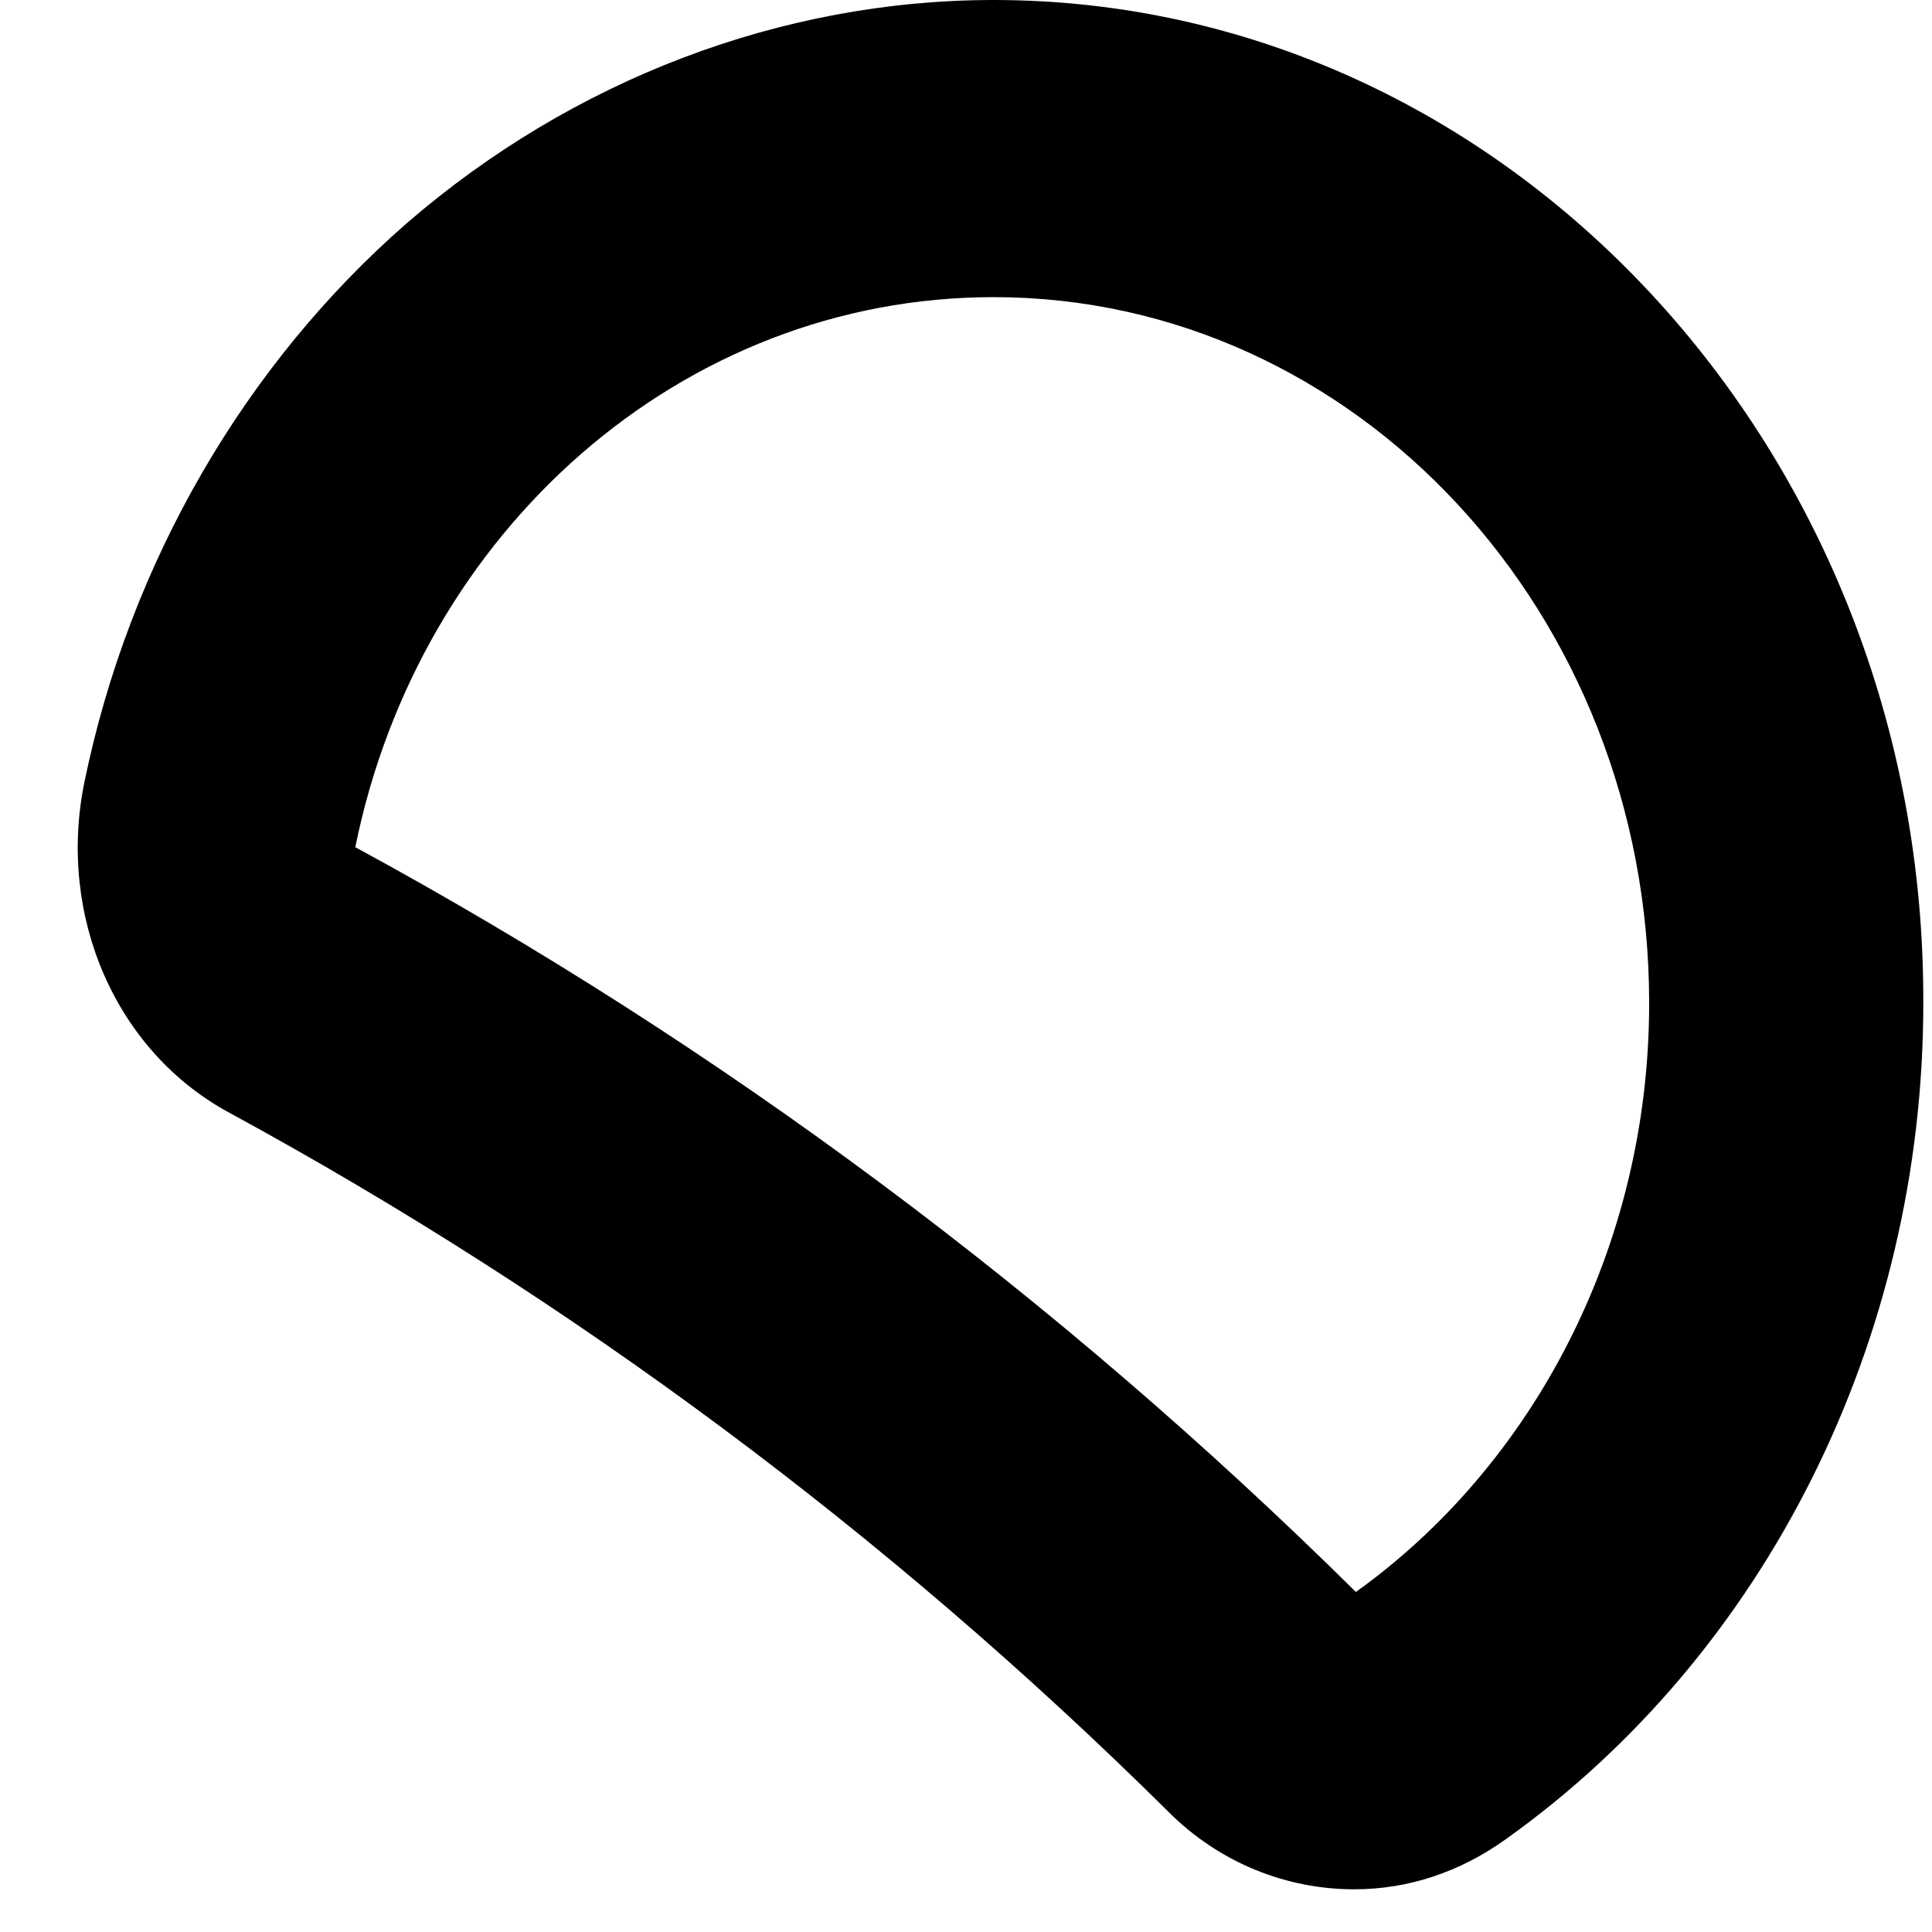 ﻿<?xml version="1.0" encoding="utf-8"?>
<svg version="1.1" xmlns:xlink="http://www.w3.org/1999/xlink" width="10px" height="10px" xmlns="http://www.w3.org/2000/svg">
  <g transform="matrix(1 0 0 1 -64 -18 )">
    <path d="M 1.839 4.385  C 2.17 2.75  3.527 1.538  5.143 1.538  C 7.018 1.538  8.536 3.173  8.536 5.192  C 8.536 6.462  7.929 7.587  7.018 8.24  C 5.473 6.712  3.732 5.413  1.839 4.385  Z M 9.955 5.192  C 9.964 2.327  7.795 0  5.143 0  C 4.045 0  2.964 0.413  2.107 1.154  C 1.268 1.885  0.67 2.913  0.437 4.048  C 0.295 4.74  0.598 5.442  1.188 5.76  C 2.955 6.721  4.589 7.933  6.045 9.375  C 6.312 9.644  6.661 9.779  7.009 9.779  C 7.286 9.779  7.554 9.692  7.795 9.519  C 9.143 8.558  9.955 6.933  9.955 5.192  Z " fill-rule="nonzero" fill="#000000" stroke="none" transform="matrix(1 0 0 1 64 18 )" />
  </g>
</svg>